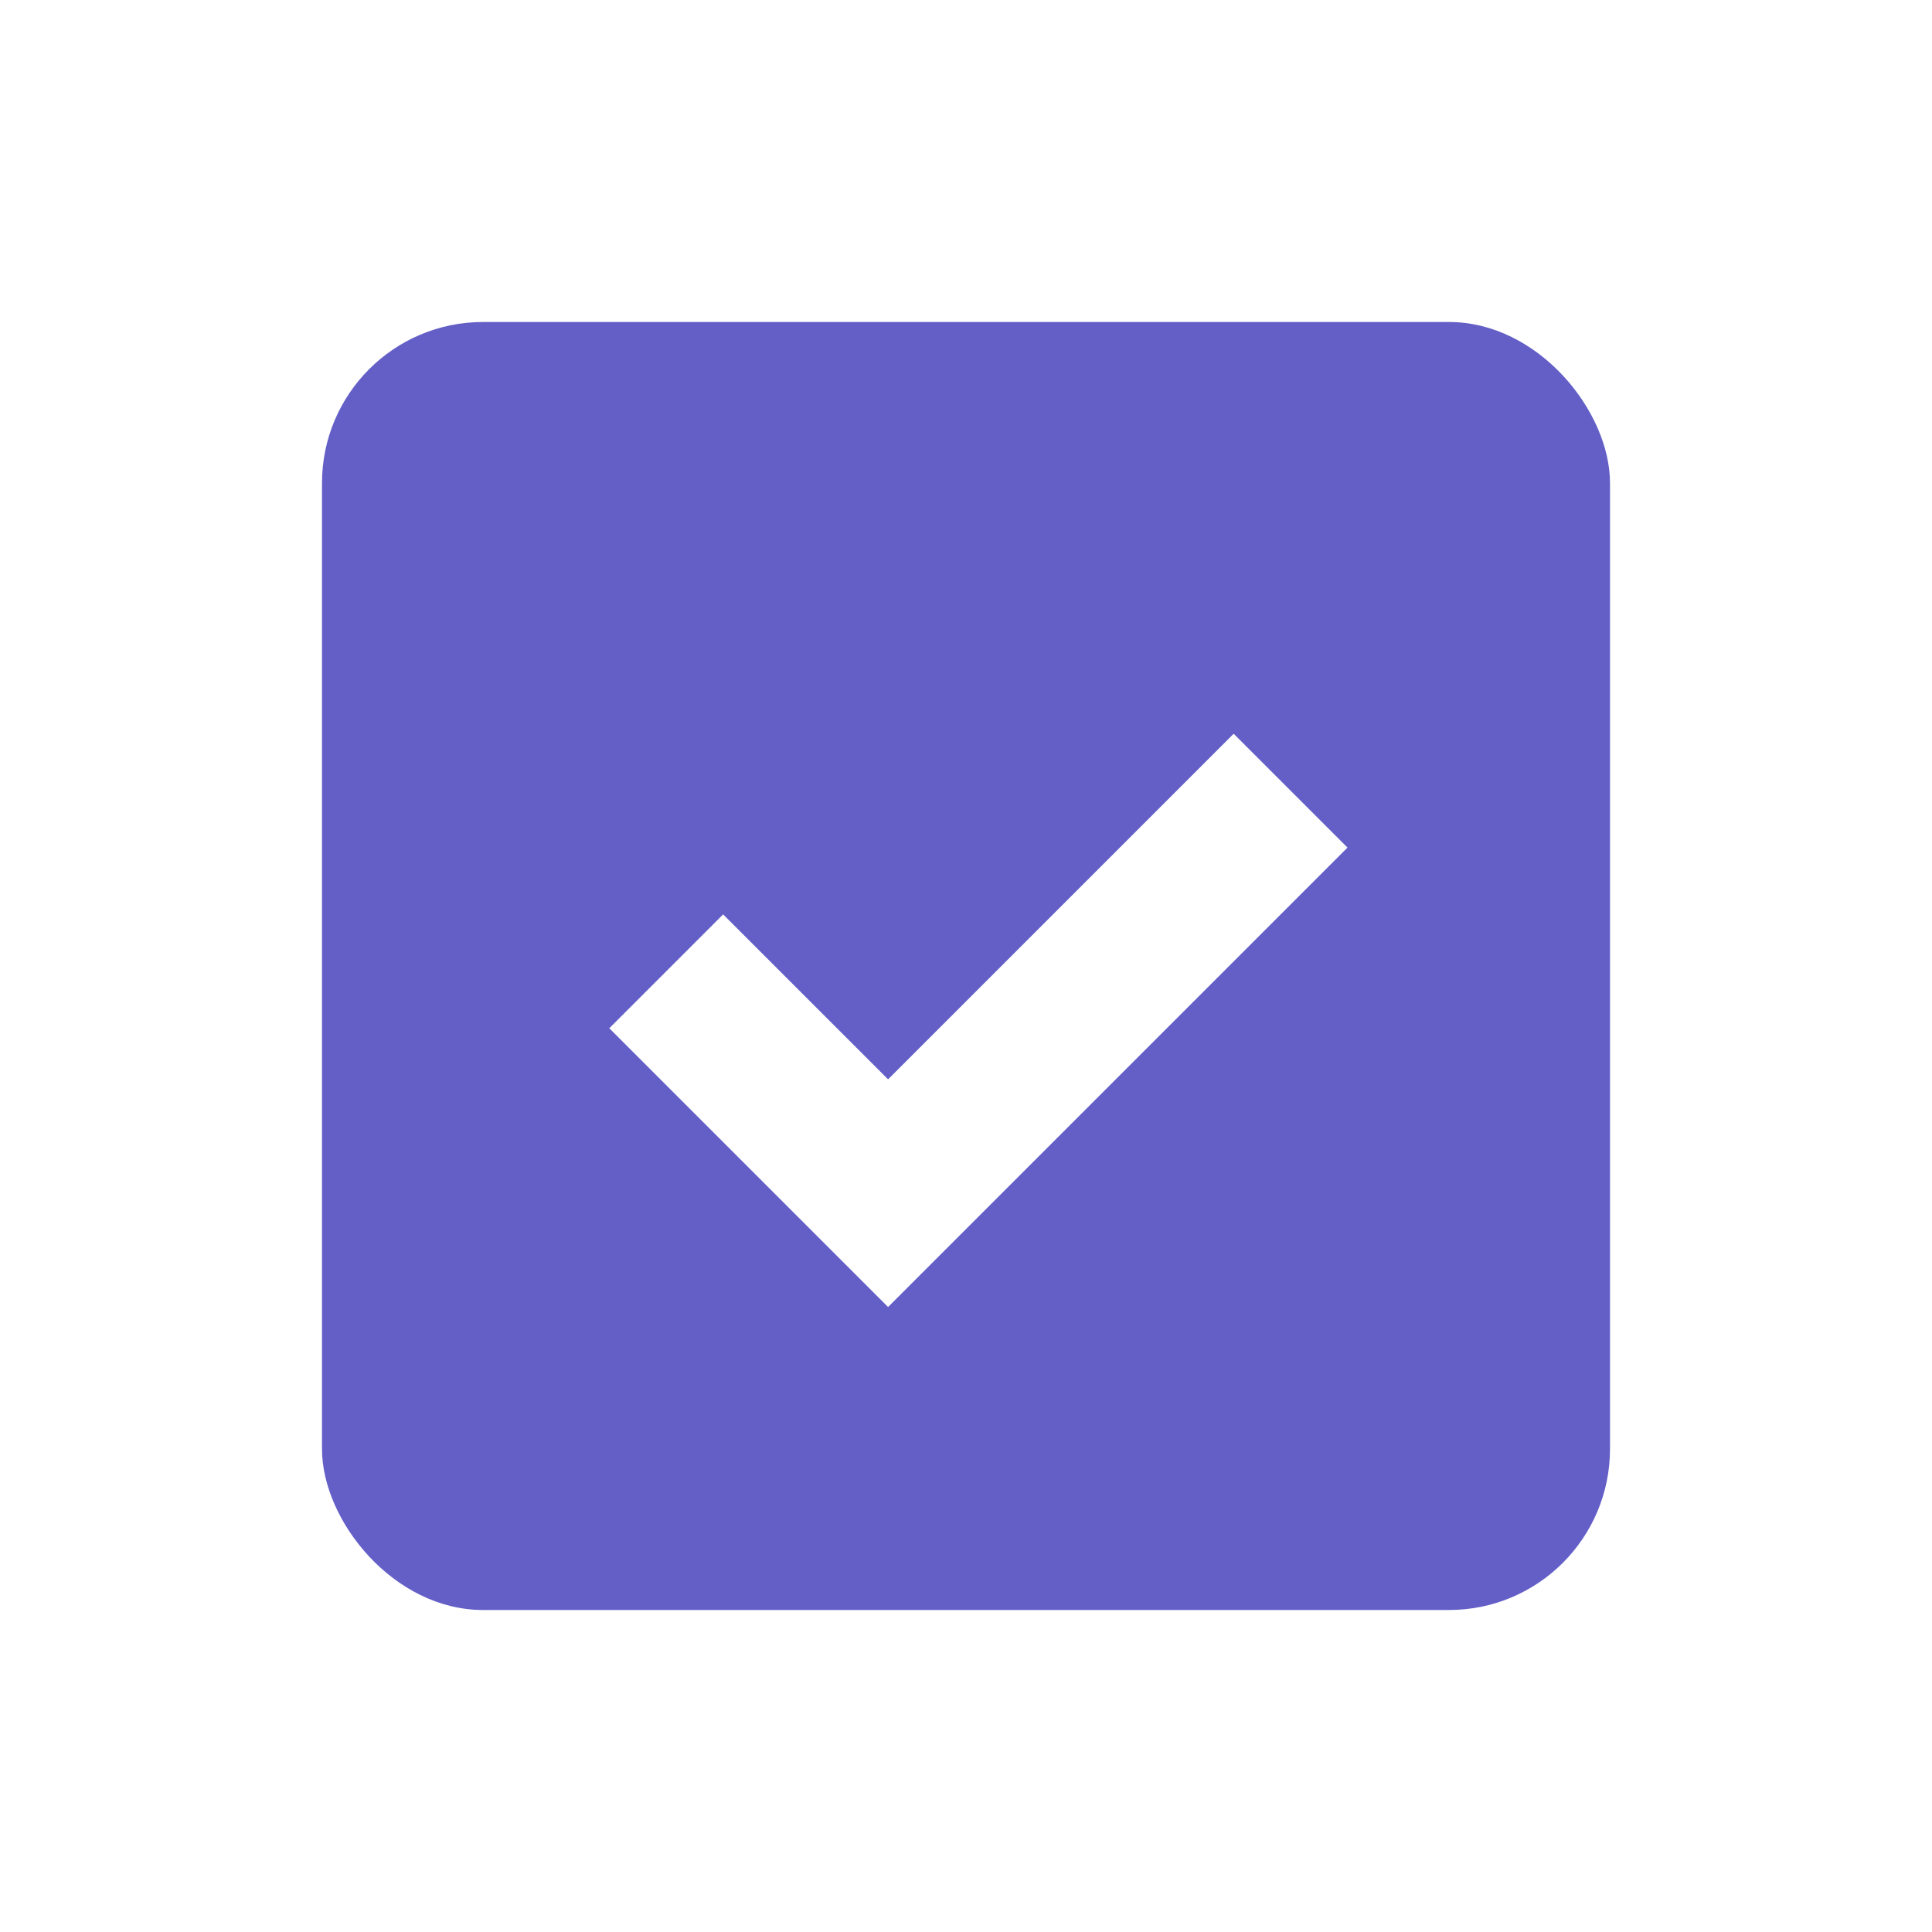 <svg width="24" height="24" viewBox="0 0 24 24" fill="none" xmlns="http://www.w3.org/2000/svg">
<g filter="url(#filter0_d_2207_6238)">
<rect x="4" width="16" height="16" rx="2" fill="#635FC7"/>
<path d="M8.276 8.066L11.032 10.822L16.032 5.822" stroke="white" stroke-width="2"/>
</g>
<defs>
<filter id="filter0_d_2207_6238" x="0" y="0" width="24" height="24" filterUnits="userSpaceOnUse" color-interpolation-filters="sRGB">
<feFlood flood-opacity="0" result="BackgroundImageFix"/>
<feColorMatrix in="SourceAlpha" type="matrix" values="0 0 0 0 0 0 0 0 0 0 0 0 0 0 0 0 0 0 127 0" result="hardAlpha"/>
<feOffset dy="4"/>
<feGaussianBlur stdDeviation="2"/>
<feComposite in2="hardAlpha" operator="out"/>
<feColorMatrix type="matrix" values="0 0 0 0 0 0 0 0 0 0 0 0 0 0 0 0 0 0 0.25 0"/>
<feBlend mode="normal" in2="BackgroundImageFix" result="effect1_dropShadow_2207_6238"/>
<feBlend mode="normal" in="SourceGraphic" in2="effect1_dropShadow_2207_6238" result="shape"/>
</filter>
</defs>
</svg>
